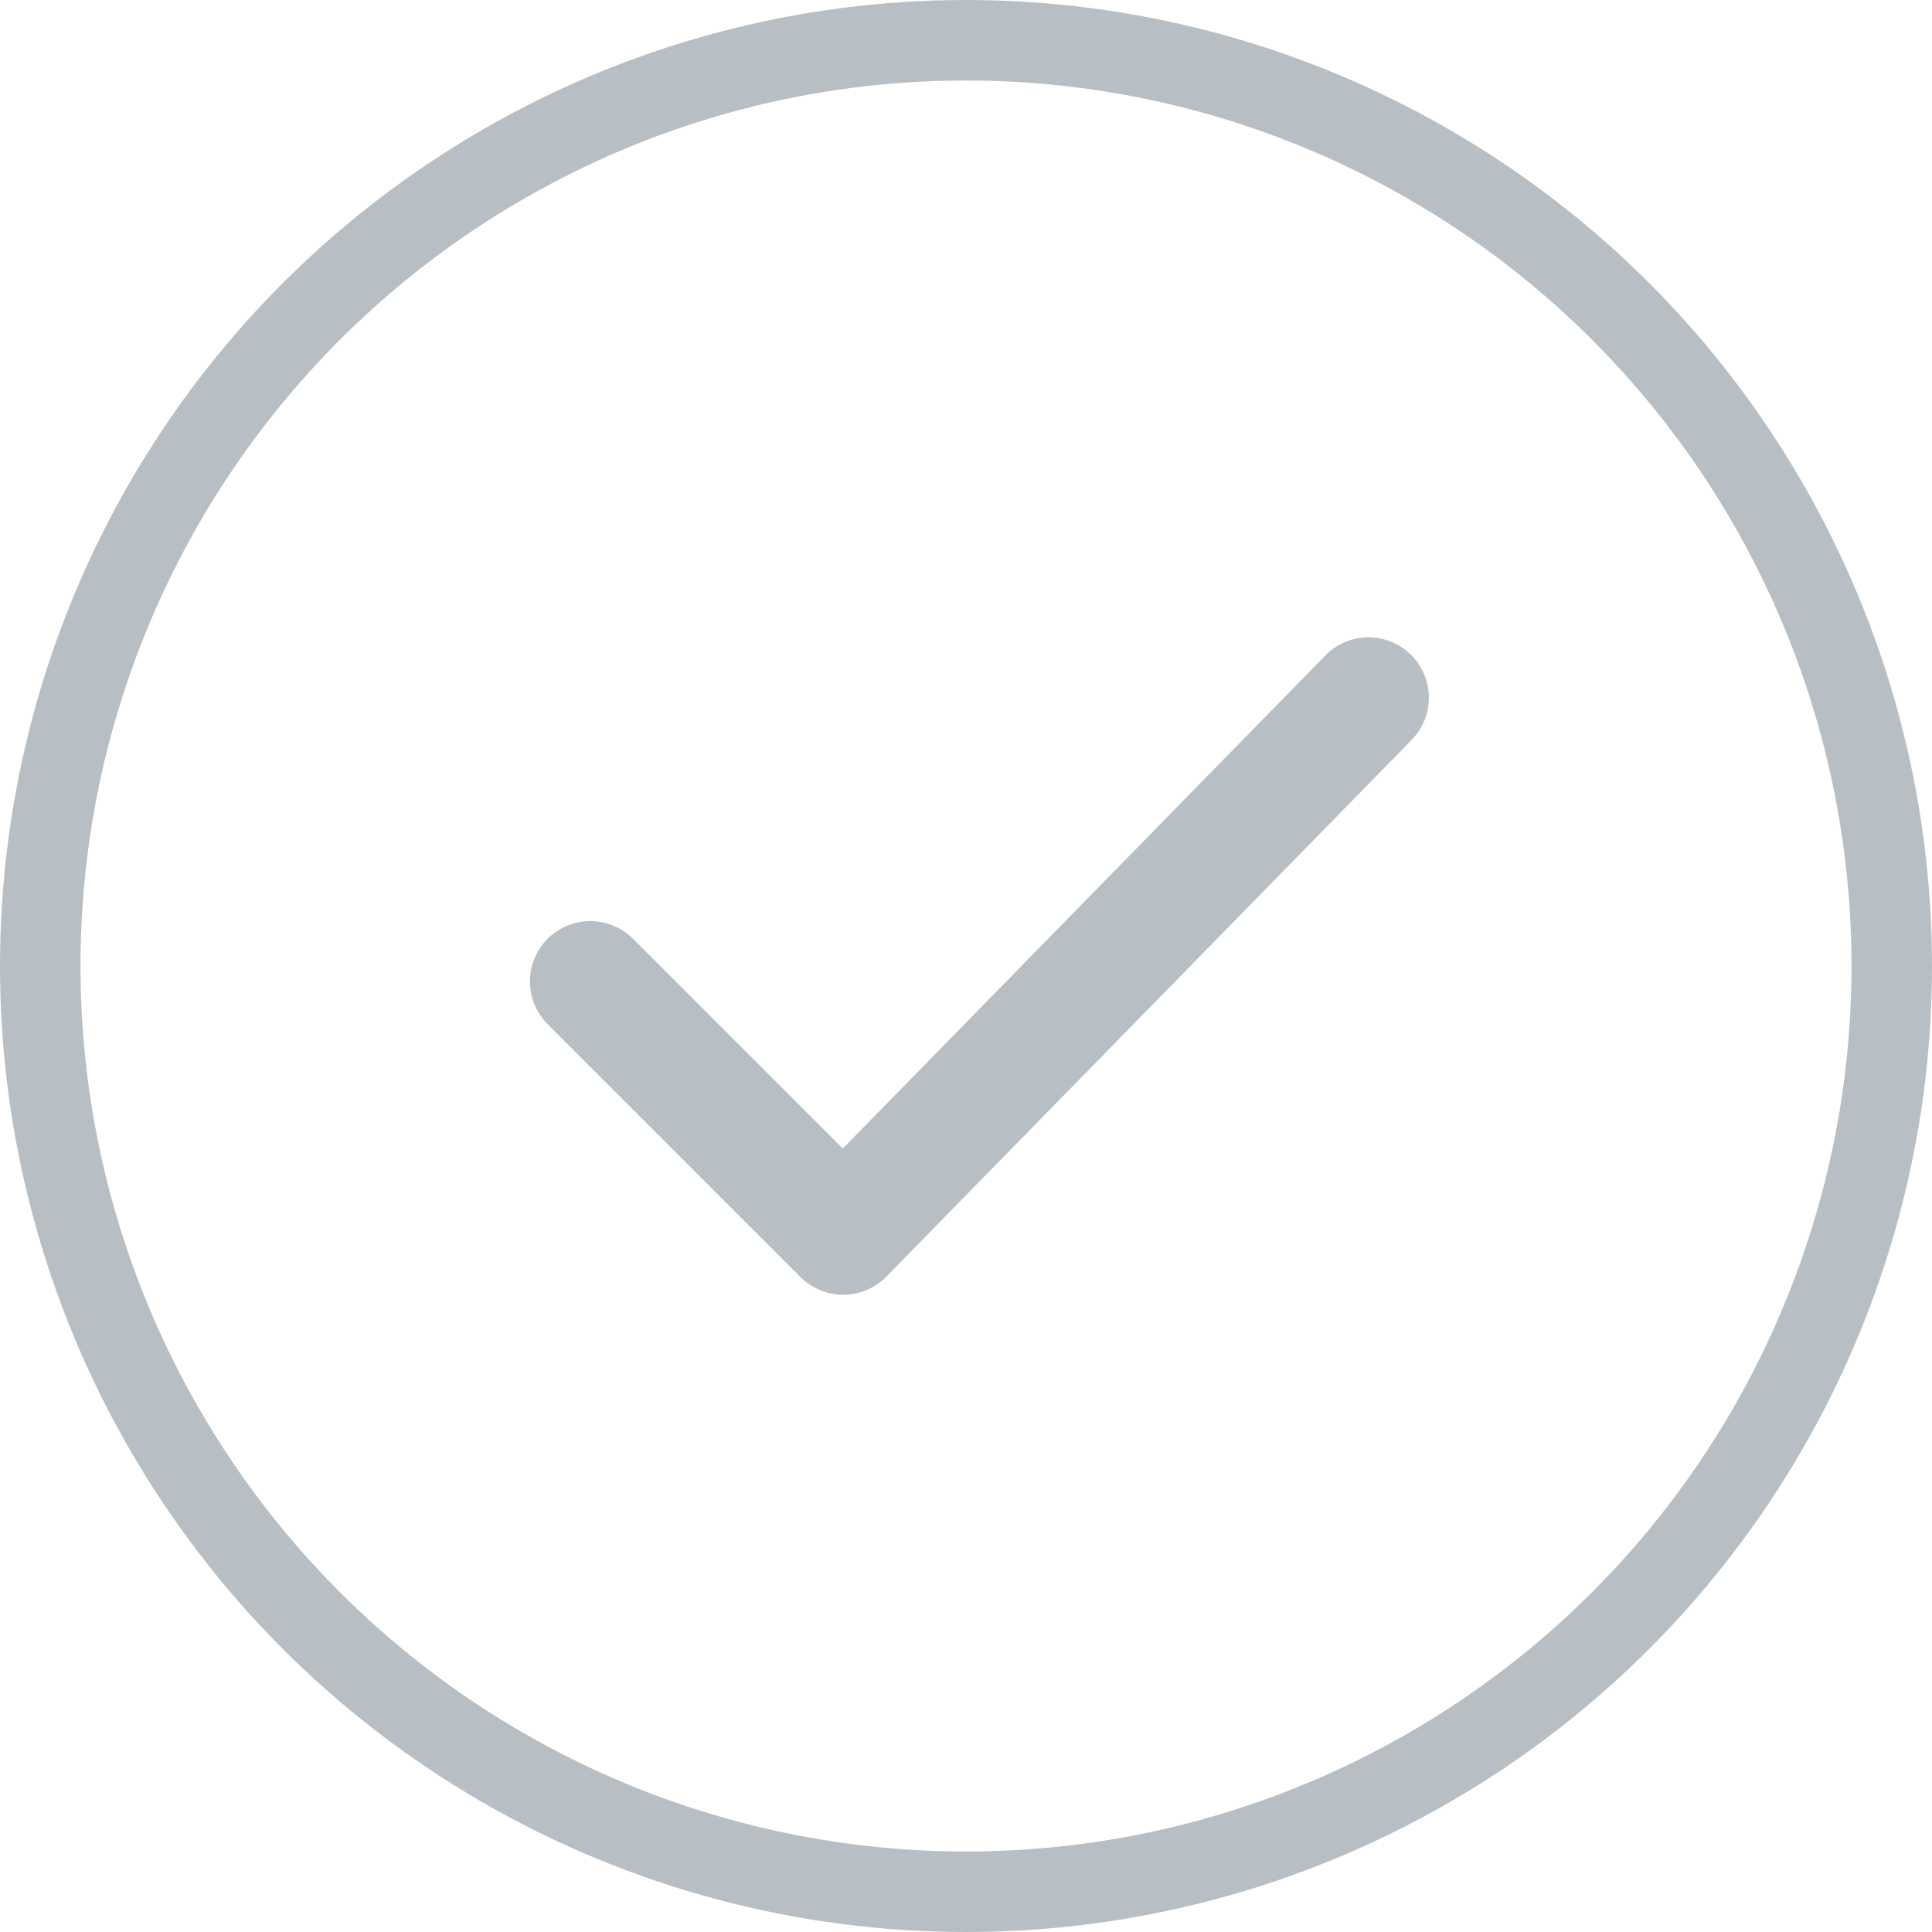 <svg width="24" height="24" viewBox="0 0 24 24" fill="none" xmlns="http://www.w3.org/2000/svg">
<circle cx="12" cy="12" r="11.5" stroke="#B8BFC4"/>
<path d="M7.333 12.192L10.475 15.334L17 8.667" stroke="#B8BFC4" stroke-width="1.5" stroke-linecap="round" stroke-linejoin="round"/>
</svg>
